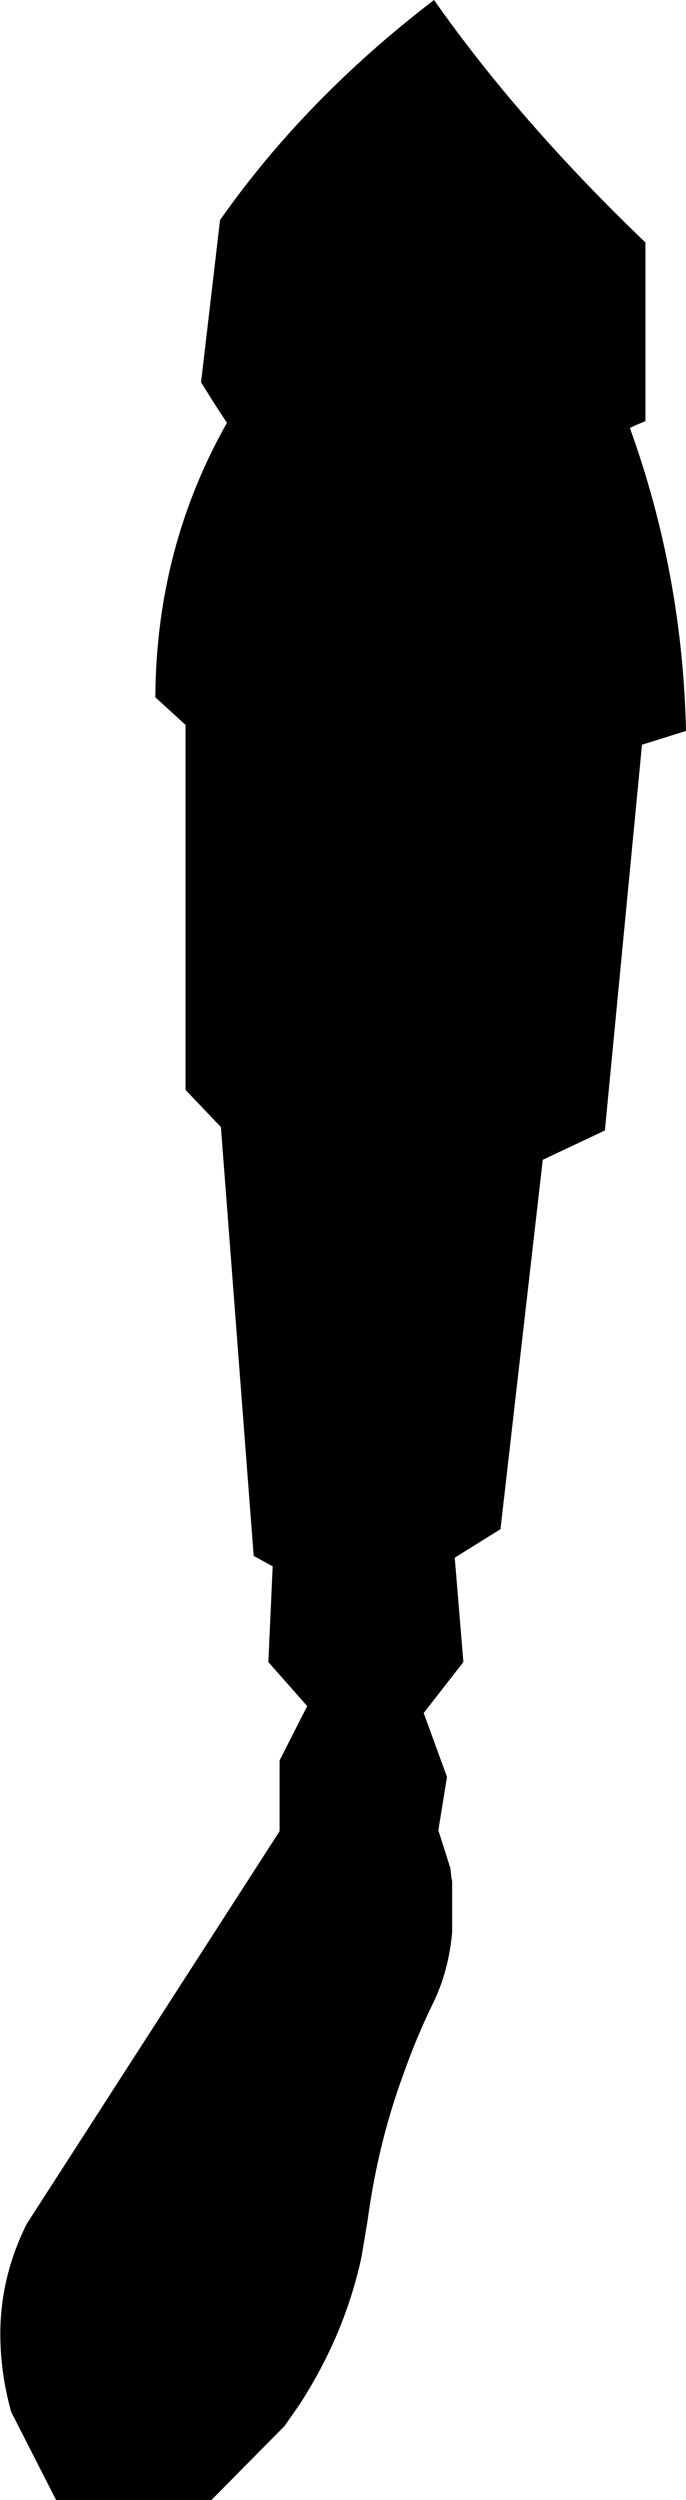 <?xml version="1.0" encoding="UTF-8" standalone="no"?>
<svg xmlns:xlink="http://www.w3.org/1999/xlink" height="144.85px" width="39.75px" xmlns="http://www.w3.org/2000/svg">
  <g transform="matrix(1.0, 0.0, 0.0, 1.0, -357.05, -408.35)">
    <path d="M382.2 408.35 Q387.15 415.4 394.45 422.4 L394.45 432.75 393.85 433.0 393.55 433.15 Q396.6 441.6 396.8 450.7 L394.25 451.5 392.1 473.85 388.5 475.55 386.05 496.95 383.4 498.6 383.9 504.65 381.6 507.6 382.95 511.3 382.45 514.4 383.15 516.6 383.2 517.1 383.25 517.35 383.25 520.3 Q383.05 522.55 382.15 524.4 381.15 526.45 380.4 528.6 378.95 532.55 378.35 537.0 L378.0 539.1 Q377.05 543.55 374.45 547.6 L373.55 548.9 369.3 553.2 360.3 553.2 357.7 548.1 Q357.2 546.3 357.1 544.55 356.85 540.7 358.6 537.2 L373.25 514.45 373.25 510.35 374.85 507.2 372.6 504.65 372.85 499.1 371.75 498.5 369.85 473.65 367.8 471.5 367.8 450.35 366.05 448.75 Q366.1 440.1 370.2 432.85 L369.45 431.7 368.7 430.5 369.8 421.1 Q374.75 414.05 382.2 408.35" fill="#000000" fill-rule="evenodd" stroke="none"/>
  </g>
</svg>
